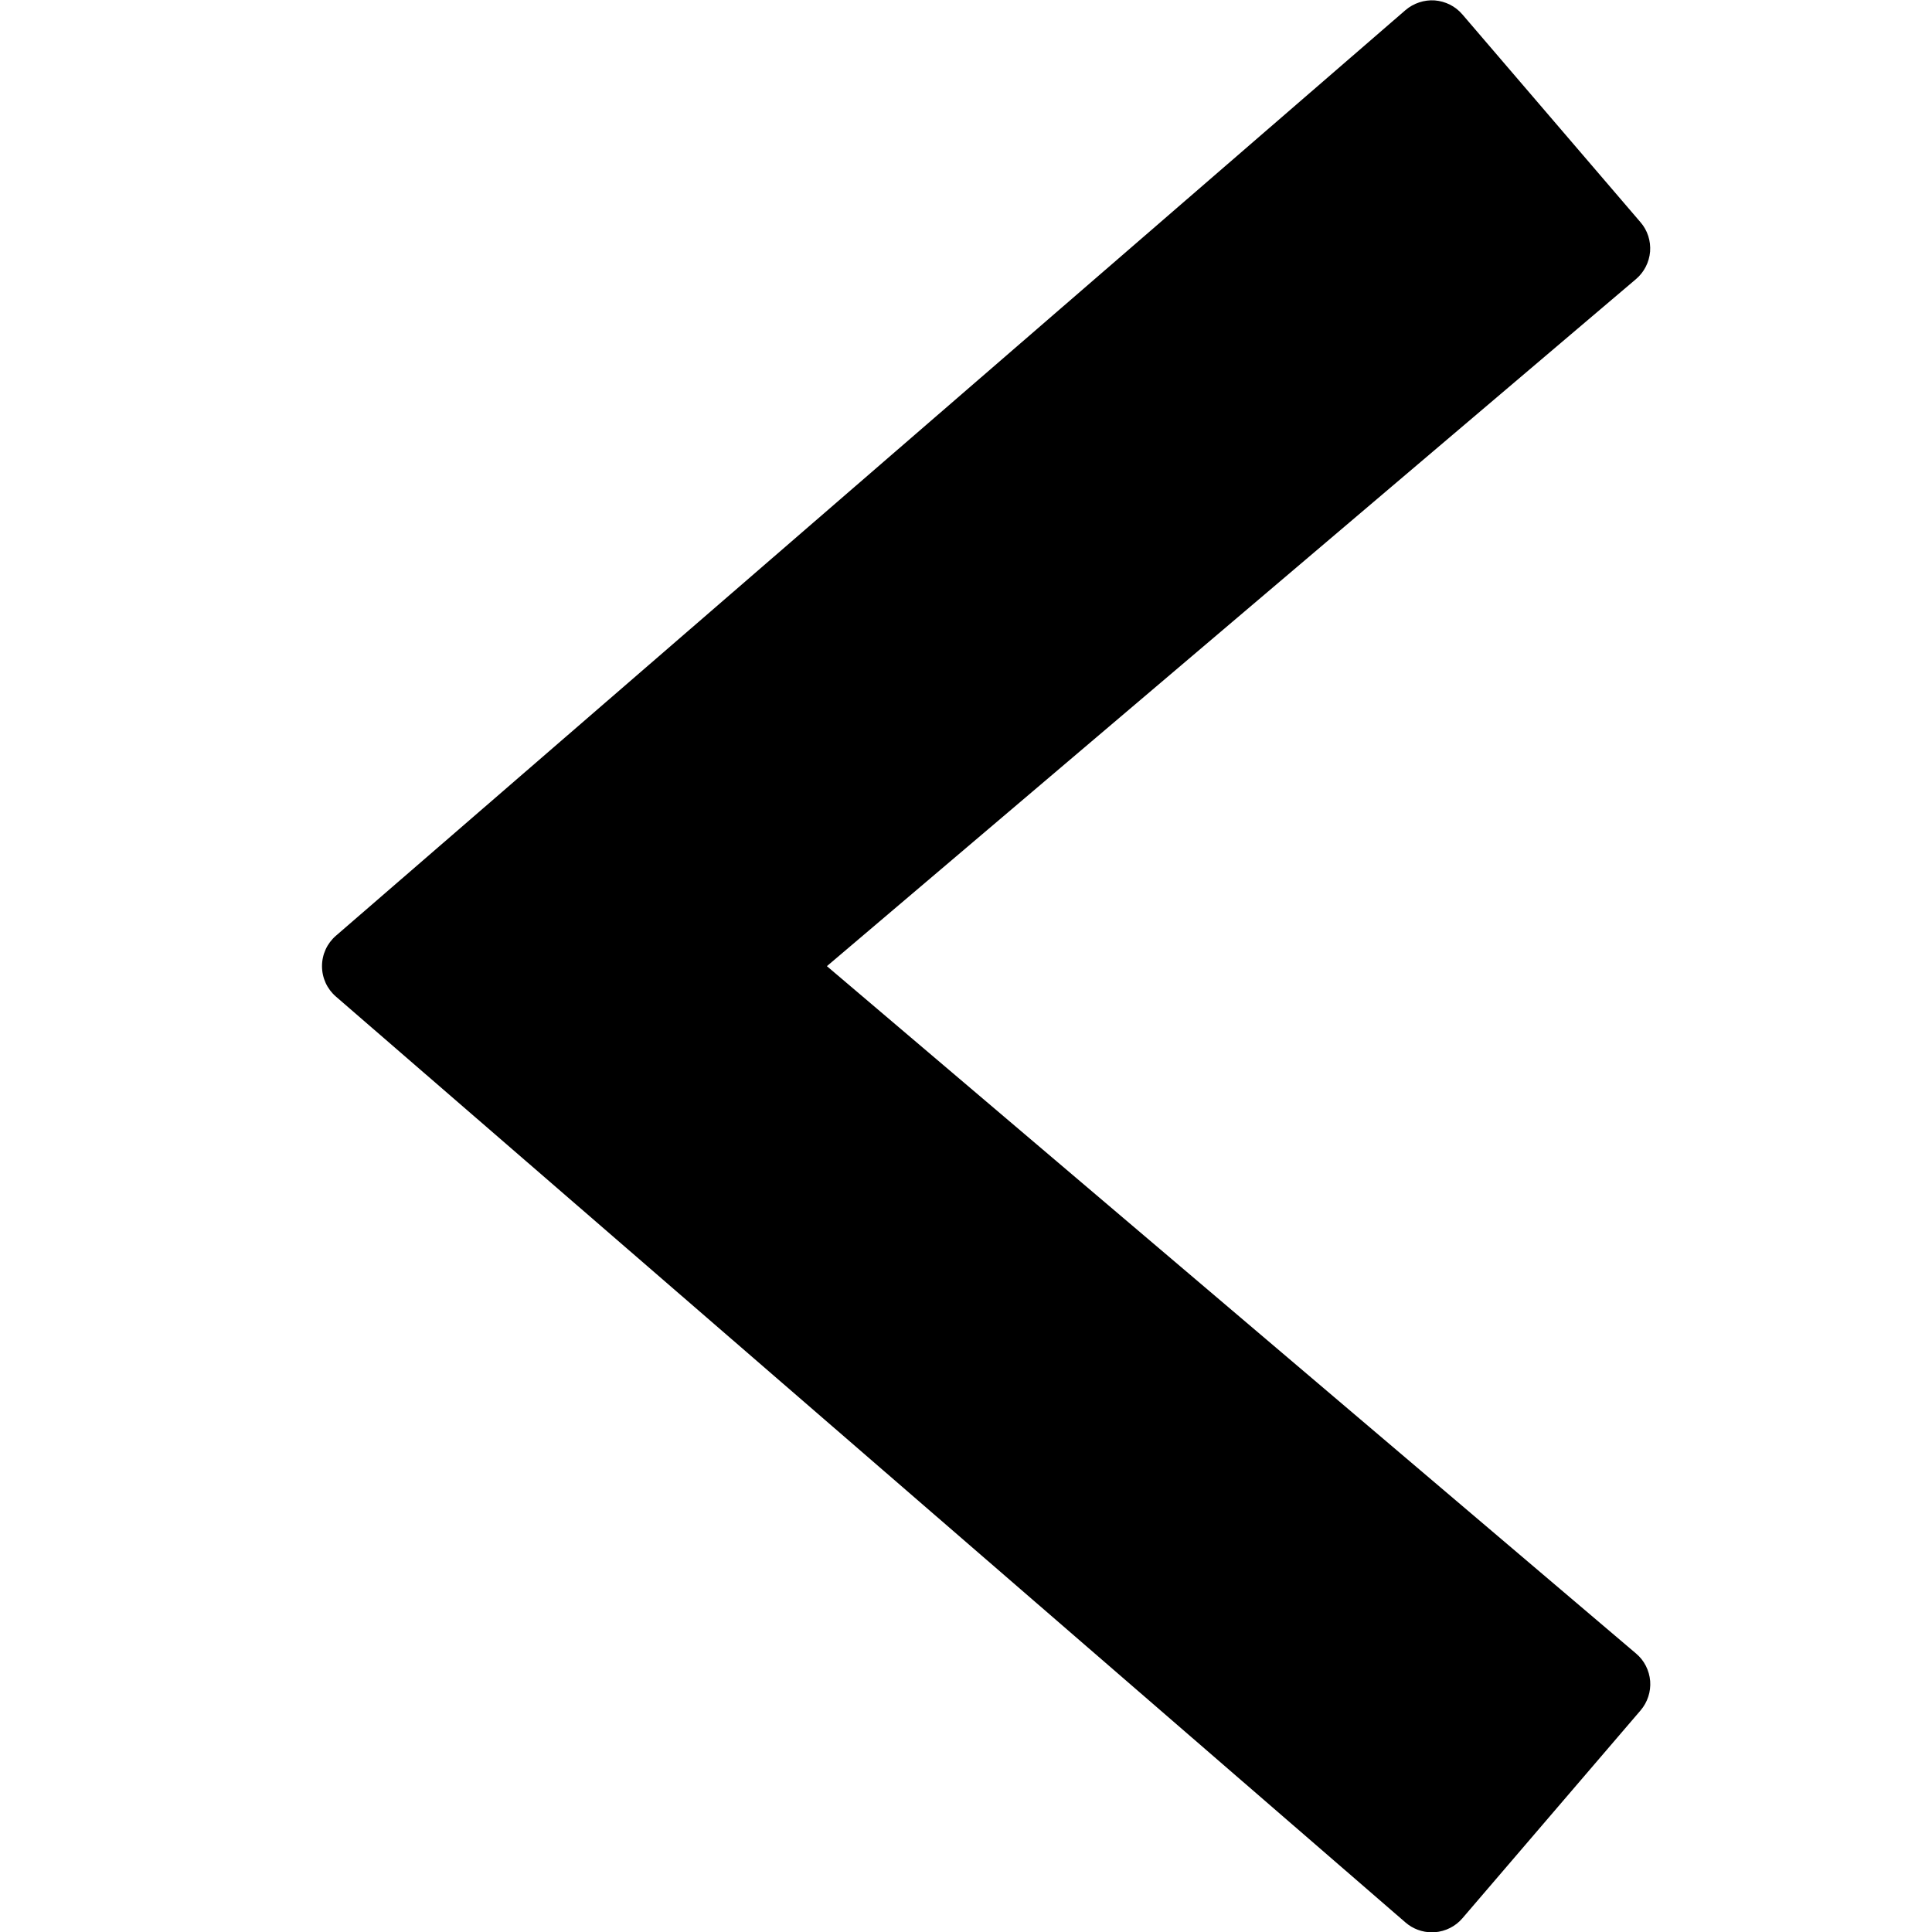 <?xml version="1.0" encoding="utf-8"?>
<!-- Generator: Adobe Illustrator 16.0.0, SVG Export Plug-In . SVG Version: 6.00 Build 0)  -->
<!DOCTYPE svg PUBLIC "-//W3C//DTD SVG 1.1//EN" "http://www.w3.org/Graphics/SVG/1.1/DTD/svg11.dtd">
<svg version="1.1" id="Filled_Icons" xmlns="http://www.w3.org/2000/svg" xmlns:xlink="http://www.w3.org/1999/xlink" x="0px"
	 y="0px" width="24px" height="24px" viewBox="0 0 24 24" enable-background="new 0 0 24 24" xml:space="preserve">
<path d="M10.272,12.002l10.051-8.535c0.101-0.086,0.164-0.209,0.175-0.342c0.01-0.132-0.032-0.264-0.119-0.364l-2.213-2.582
	c-0.087-0.102-0.21-0.163-0.343-0.174c-0.129-0.009-0.263,0.034-0.364,0.121L4.173,11.624C4.063,11.719,4,11.856,4,12.002
	s0.063,0.283,0.173,0.378L17.46,23.882c0.091,0.079,0.208,0.122,0.327,0.122c0.012,0,0.025,0,0.037-0.001
	c0.133-0.011,0.256-0.072,0.343-0.174l2.213-2.582c0.086-0.101,0.129-0.232,0.119-0.364c-0.011-0.133-0.073-0.256-0.175-0.342
	L10.272,12.002z"/>
</svg>
